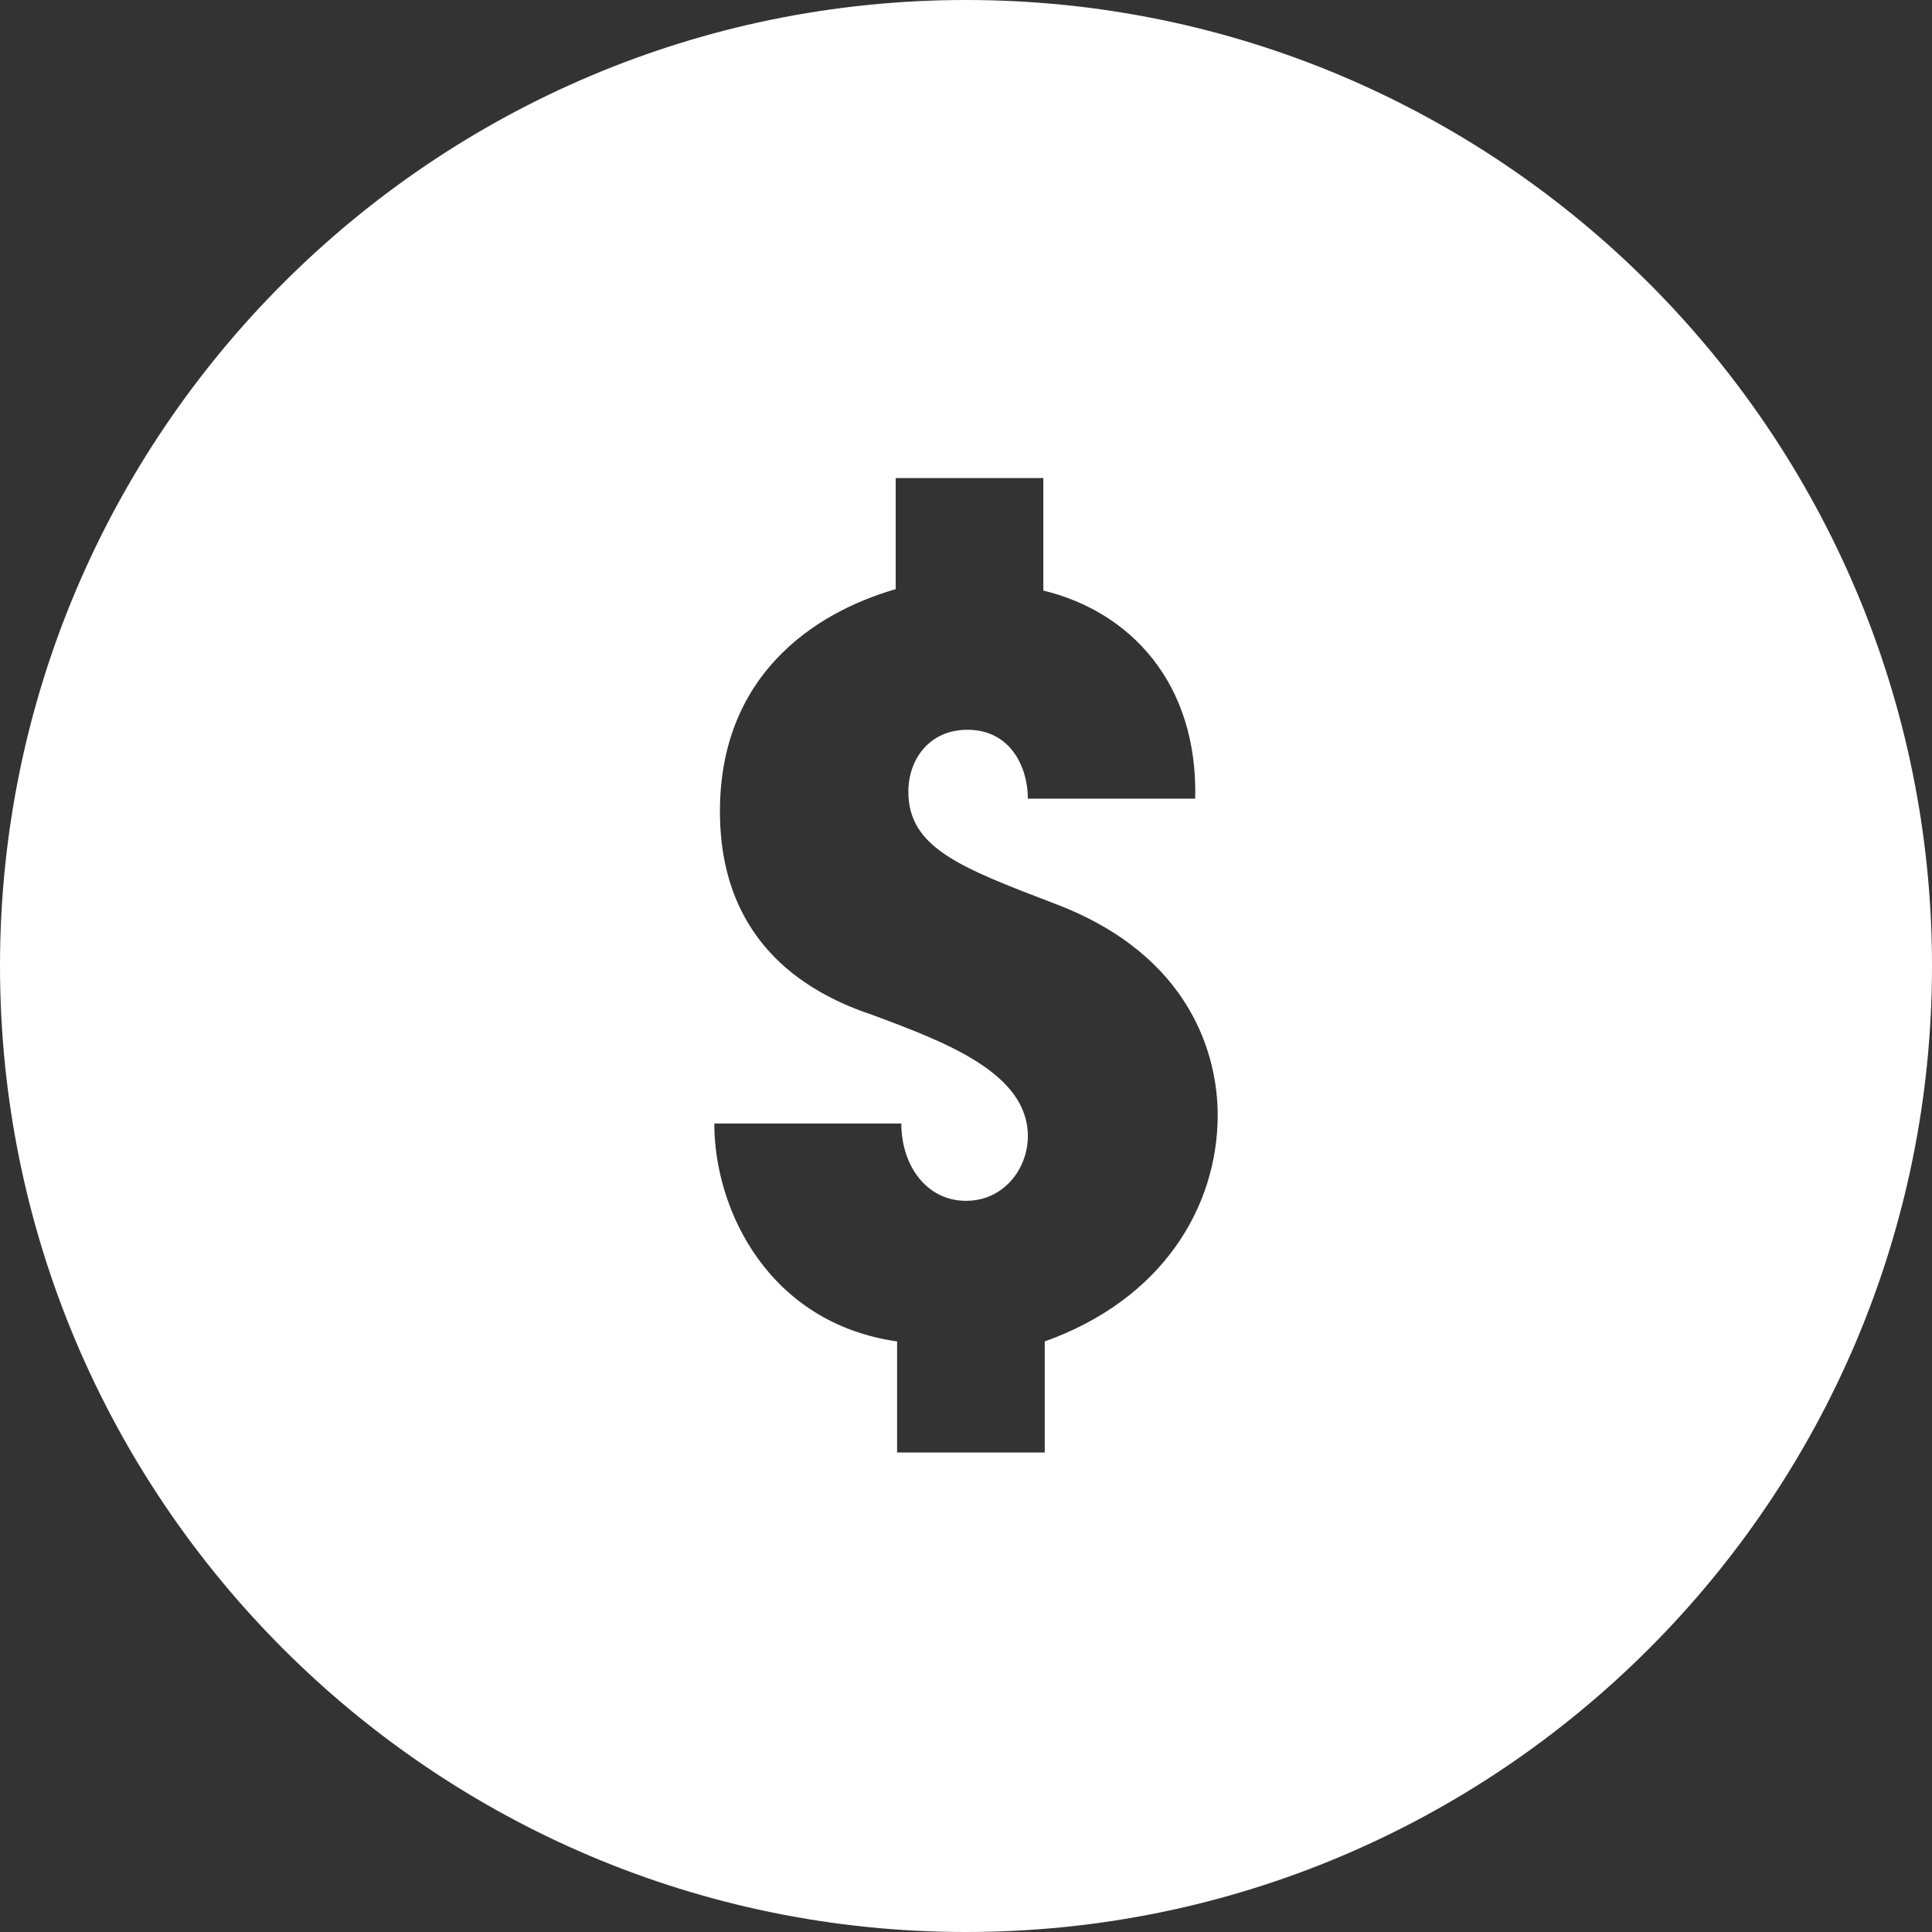 <?xml version="1.0" encoding="utf-8"?>
<!-- Generator: Adobe Illustrator 19.2.1, SVG Export Plug-In . SVG Version: 6.00 Build 0)  -->
<svg version="1.1" id="ART" xmlns="http://www.w3.org/2000/svg" xmlns:xlink="http://www.w3.org/1999/xlink" x="0px" y="0px"
	 viewBox="0 0 137.4 137.4" style="enable-background:new 0 0 137.4 137.4;" xml:space="preserve">
<rect x="0" y="0" width="137.4" height="137.4" fill="#333333" stroke="none"/>
<style type="text/css">
	.st0{fill:#FFFFFF;}
</style>
<path class="st0" d="M68.7,0C30.8,0,0,30.8,0,68.7c0,37.9,30.8,68.7,68.7,68.7c37.9,0,68.7-30.8,68.7-68.7
	C137.4,30.8,106.6,0,68.7,0z M74.3,95.4v7.9H63.8v-7.9c-9.1-1.3-13-9.3-13-15.5h13.3c0,3,1.8,5.5,4.6,5.5c2.7,0,4.4-2.3,4.4-4.6
	c0-4.5-5.9-6.7-11-8.6c-4.2-1.4-10.9-4.8-10.9-14.5c0-9.6,6.6-14.1,12.5-15.8v-7.9h10.5V42c6.2,1.5,11,6.6,10.8,14.8H73.1
	c0-2.2-1.2-4.9-4.3-4.9c-2.7,0-4.2,2.1-4.2,4.4c0,4,3.7,5.4,10.5,8c9.7,3.7,11.5,10.9,11.5,15C86.6,85.8,82.7,92.4,74.3,95.4z"/>
</svg>
